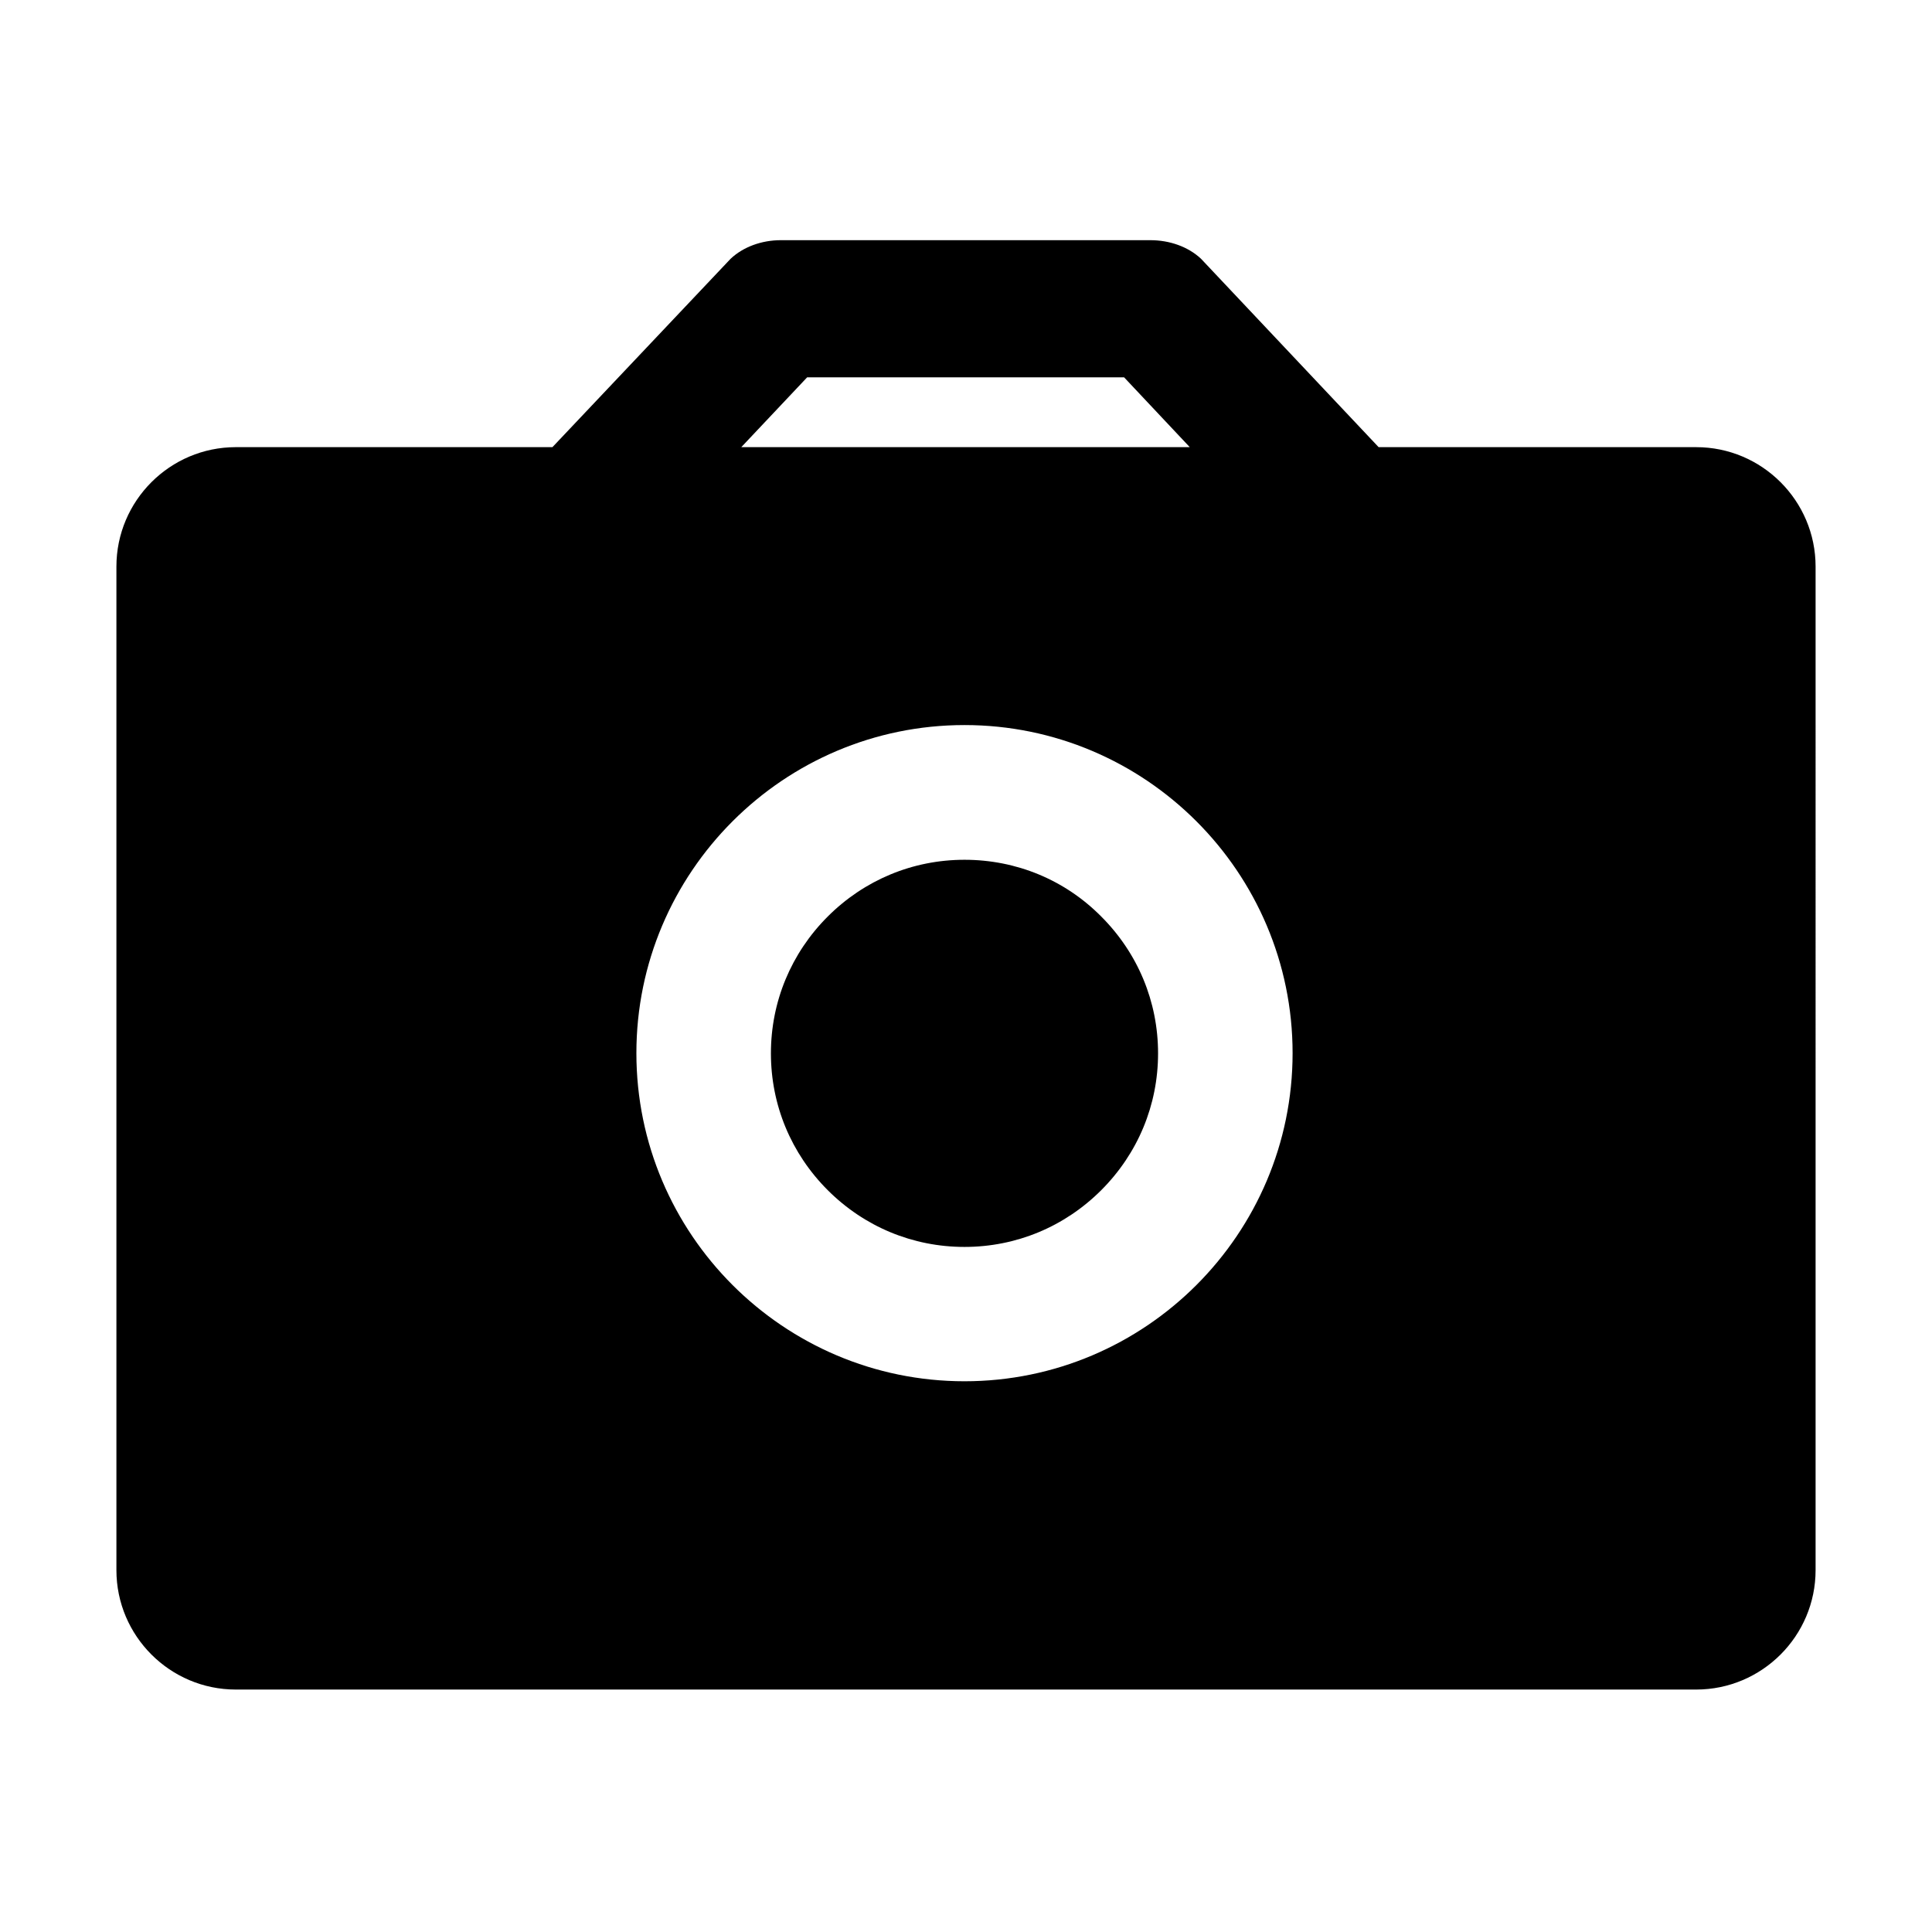 <svg xmlns="http://www.w3.org/2000/svg" viewBox="0 0 1024 1024"><path d="M899 237H730.7l-93.9-99.6-.4-.4c-6.7-6.2-16.4-9.7-26.7-9.7H413.9c-10.3 0-20 3.6-26.6 9.8l-.2.2-94.3 99.7H125c-34.9 0-63.3 28.4-63.3 63.3v531.9c0 34.9 28.4 63.3 63.3 63.3h774c34.9 0 63.3-28.4 63.3-63.3V300.3c0-34.9-28.4-63.3-63.3-63.3zm-471.2-37h168l34.8 37H392.9l34.9-37zm83.4 532.1c-95.9 0-173.9-78-173.9-173.9s78-173.9 173.9-173.9 173.9 78 173.9 173.9-78 173.9-173.9 173.9zm0-276.4c-27.4 0-53.1 10.7-72.5 30.1-19.4 19.4-30.1 45.1-30.1 72.5s10.7 53.1 30.1 72.5c19.4 19.4 45.1 30.1 72.5 30.1s53.1-10.7 72.5-30.1c19.4-19.4 30.1-45.1 30.1-72.5s-10.7-53.1-30.1-72.5c-19.3-19.5-45.1-30.1-72.5-30.1z"/></svg>